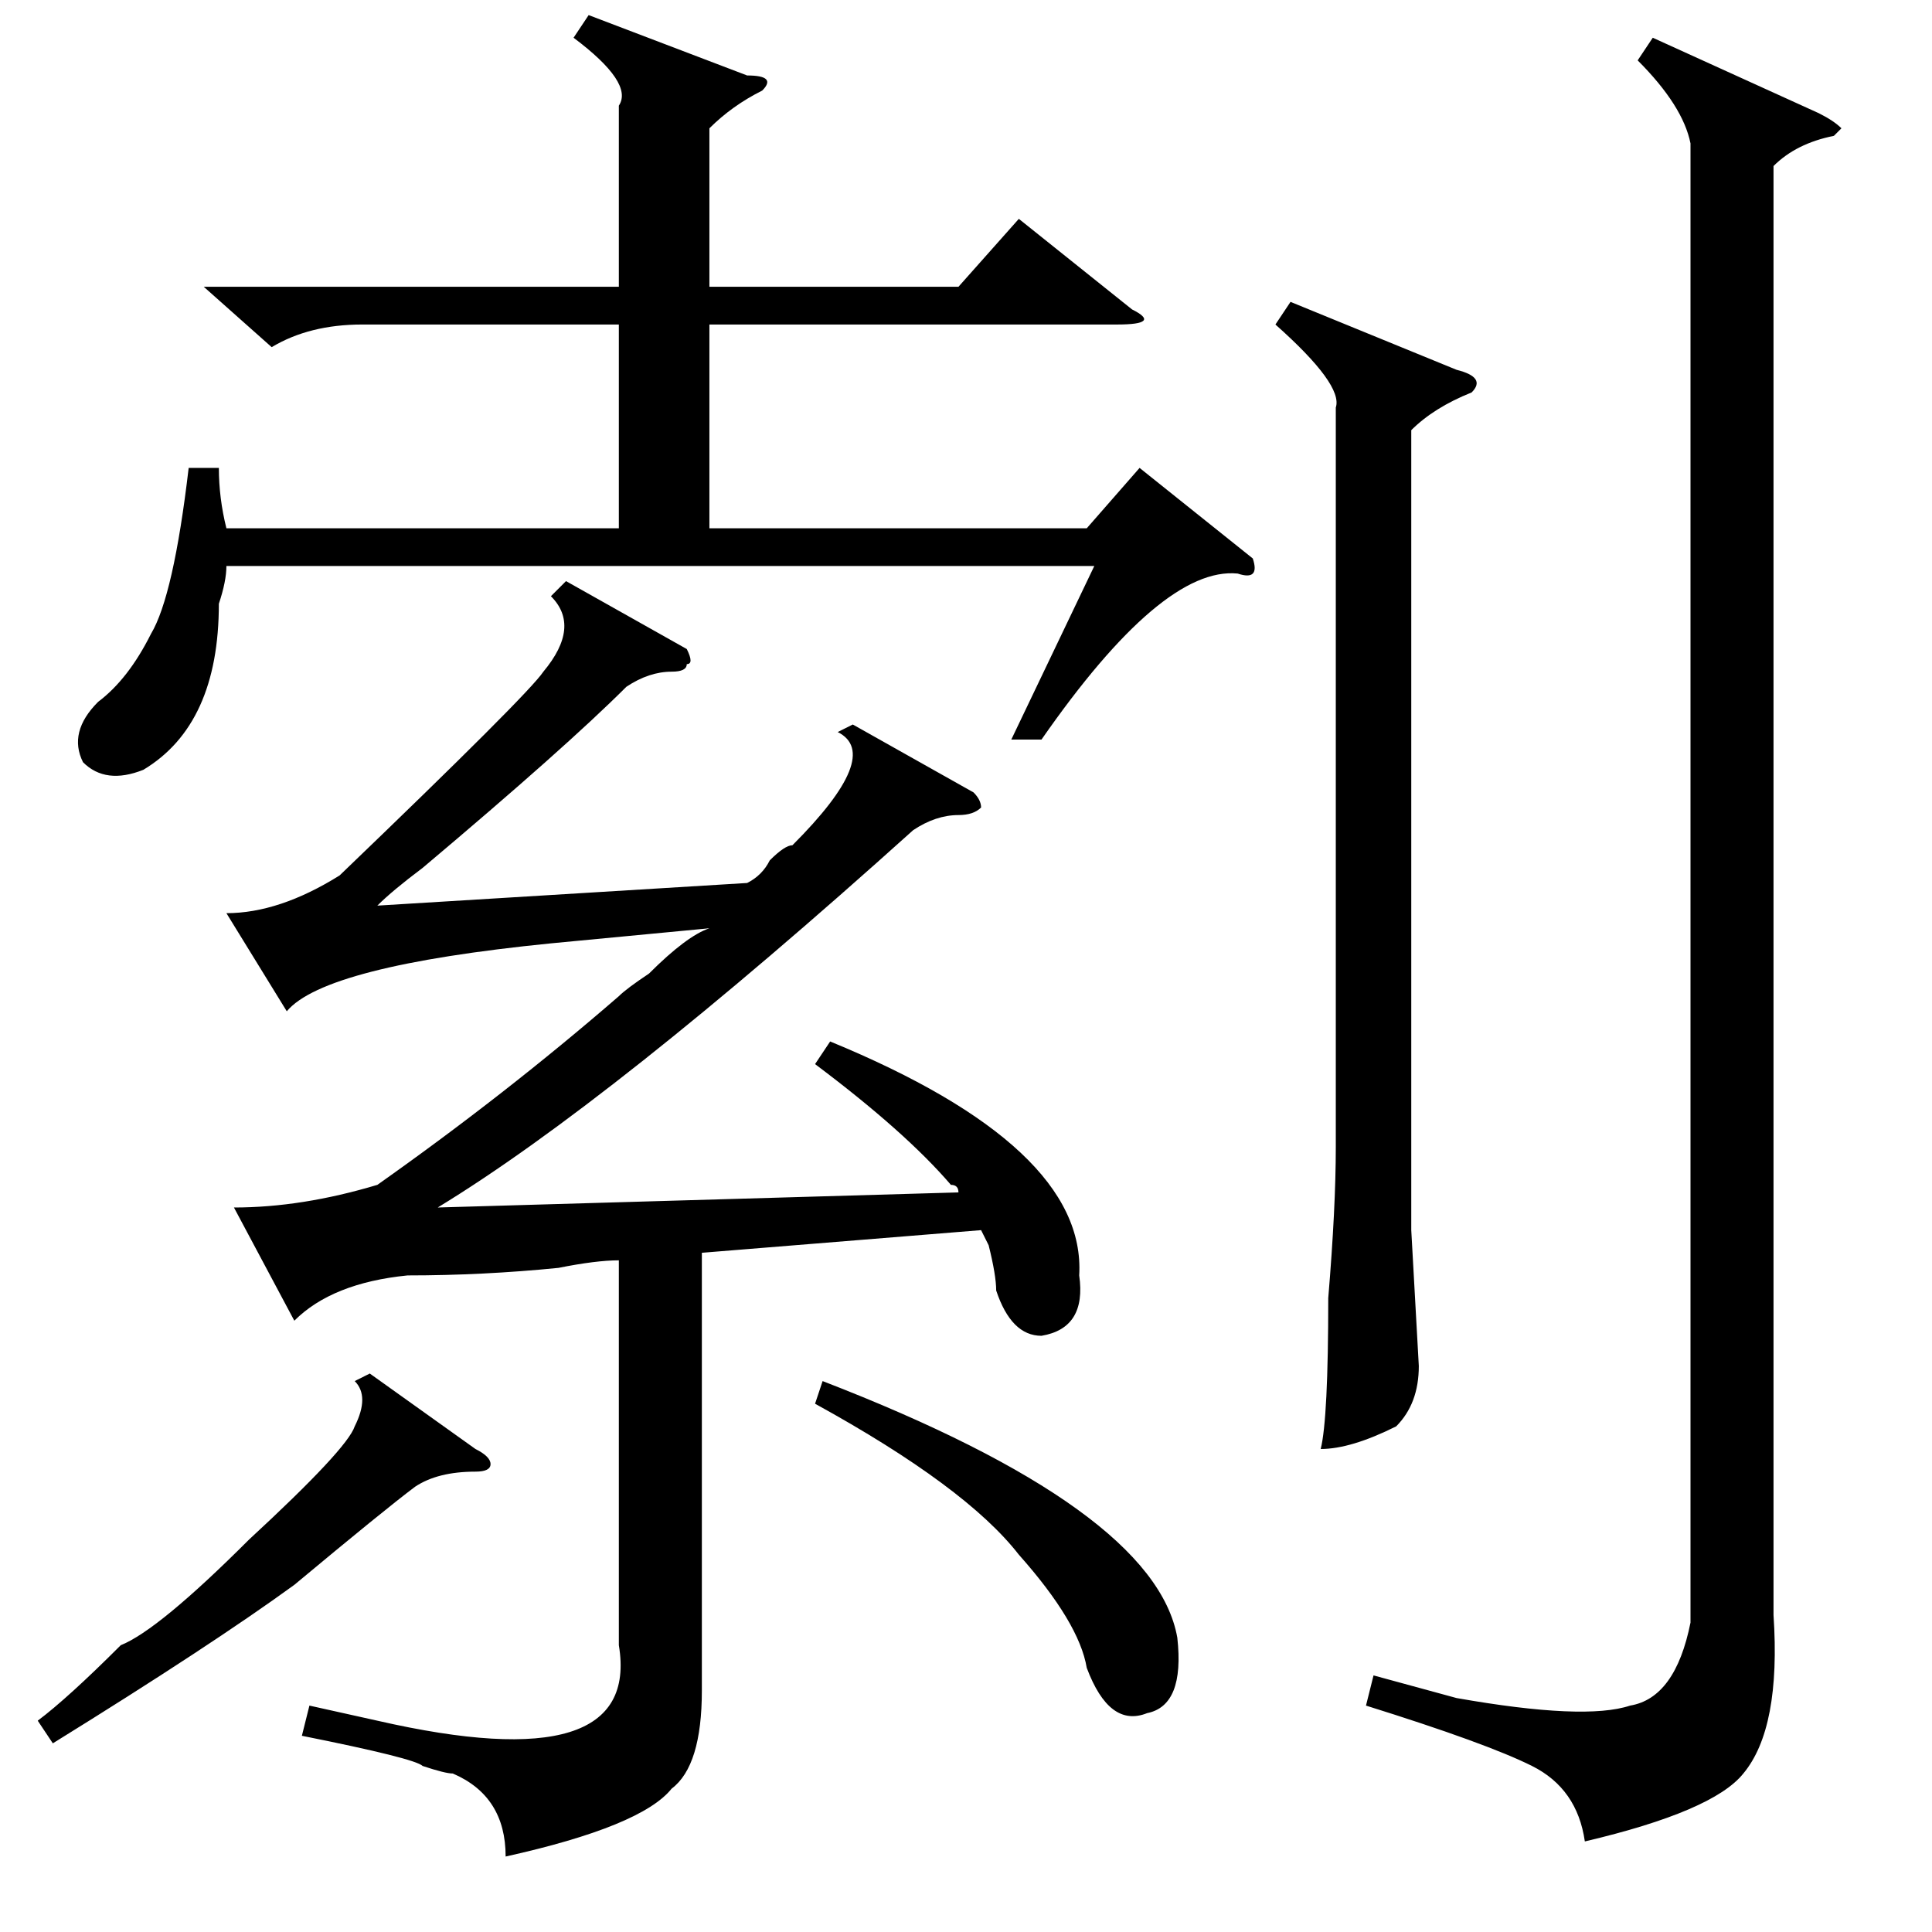 <?xml version="1.0" standalone="no"?>
<!DOCTYPE svg PUBLIC "-//W3C//DTD SVG 1.1//EN" "http://www.w3.org/Graphics/SVG/1.1/DTD/svg11.dtd" >
<svg xmlns="http://www.w3.org/2000/svg" xmlns:xlink="http://www.w3.org/1999/xlink" version="1.1" viewBox="0 -52 256 256">
  <g transform="matrix(1 0 0 -1 0 204)">
   <path fill="currentColor"
d="M108 115l2 3q34 -14 33 -31q1 -7 -5 -8q-4 0 -6 6q0 2 -1 6q1 -2 -1 2l-37 -3v-58q0 -10 -4 -13q-4 -5 -22 -9q0 8 -7 11q-1 0 -4 1q-1 1 -16 4l1 4l9 -2q35 -8 32 10v51q-3 0 -8 -1q-10 -1 -20 -1q-10 -1 -15 -6l-8 15q9 0 19 3q17 12 32 25q1 1 4 3q5 5 8 6l-21 -2
q-30 -3 -35 -9l-8 13q7 0 15 5q25 24 27 27q5 6 1 10l2 2l16 -9q1 -2 0 -2q0 -1 -2 -1q-3 0 -6 -2q-8 -8 -27 -24q-4 -3 -6 -5l49 3q2 1 3 3q2 2 3 2q12 12 6 15l2 1l16 -9q1 -1 1 -2q-1 -1 -3 -1q-3 0 -6 -2q-40 -36 -63 -50l69 2q0 1 -1 1q-6 7 -18 16zM27 218h55v24
q2 3 -6 9l2 3l21 -8q4 0 2 -2q-4 -2 -7 -5v-21h33l8 9l15 -12q4 -2 -2 -2h-54v-27h50l7 8l15 -12q1 -3 -2 -2q-10 1 -26 -22h-4l11 23h-115q0 -2 -1 -5q0 -16 -10 -22q-5 -2 -8 1q-2 4 2 8q4 3 7 9q3 5 5 22h4q0 -4 1 -8h52v27h-34q-7 0 -12 -3zM49 74l14 -10q2 -1 2 -2
t-2 -1q-5 0 -8 -2q-4 -3 -16 -13q-11 -8 -32 -21l-2 3q4 3 11 10q5 2 17 14q13 12 14 15q2 4 0 6zM108 70l1 3q44 -17 47 -34q1 -9 -4 -10q-5 -2 -8 6q-1 6 -9 15q-7 9 -27 20zM217 248l2 3l22 -10q2 -1 3 -2l-1 -1q-5 -1 -8 -4v-192q1 -15 -4 -21q-4 -5 -21 -9q-1 7 -7 10
t-22 8l1 4l11 -3q17 -3 23 -1q6 1 8 11v196q-1 5 -7 11zM171 216l22 -9q4 -1 2 -3q-5 -2 -8 -5v-106l1 -18q0 -5 -3 -8q-6 -3 -10 -3q1 4 1 20q1 12 1 20v98q1 3 -8 11z" />
  </g>

</svg>
